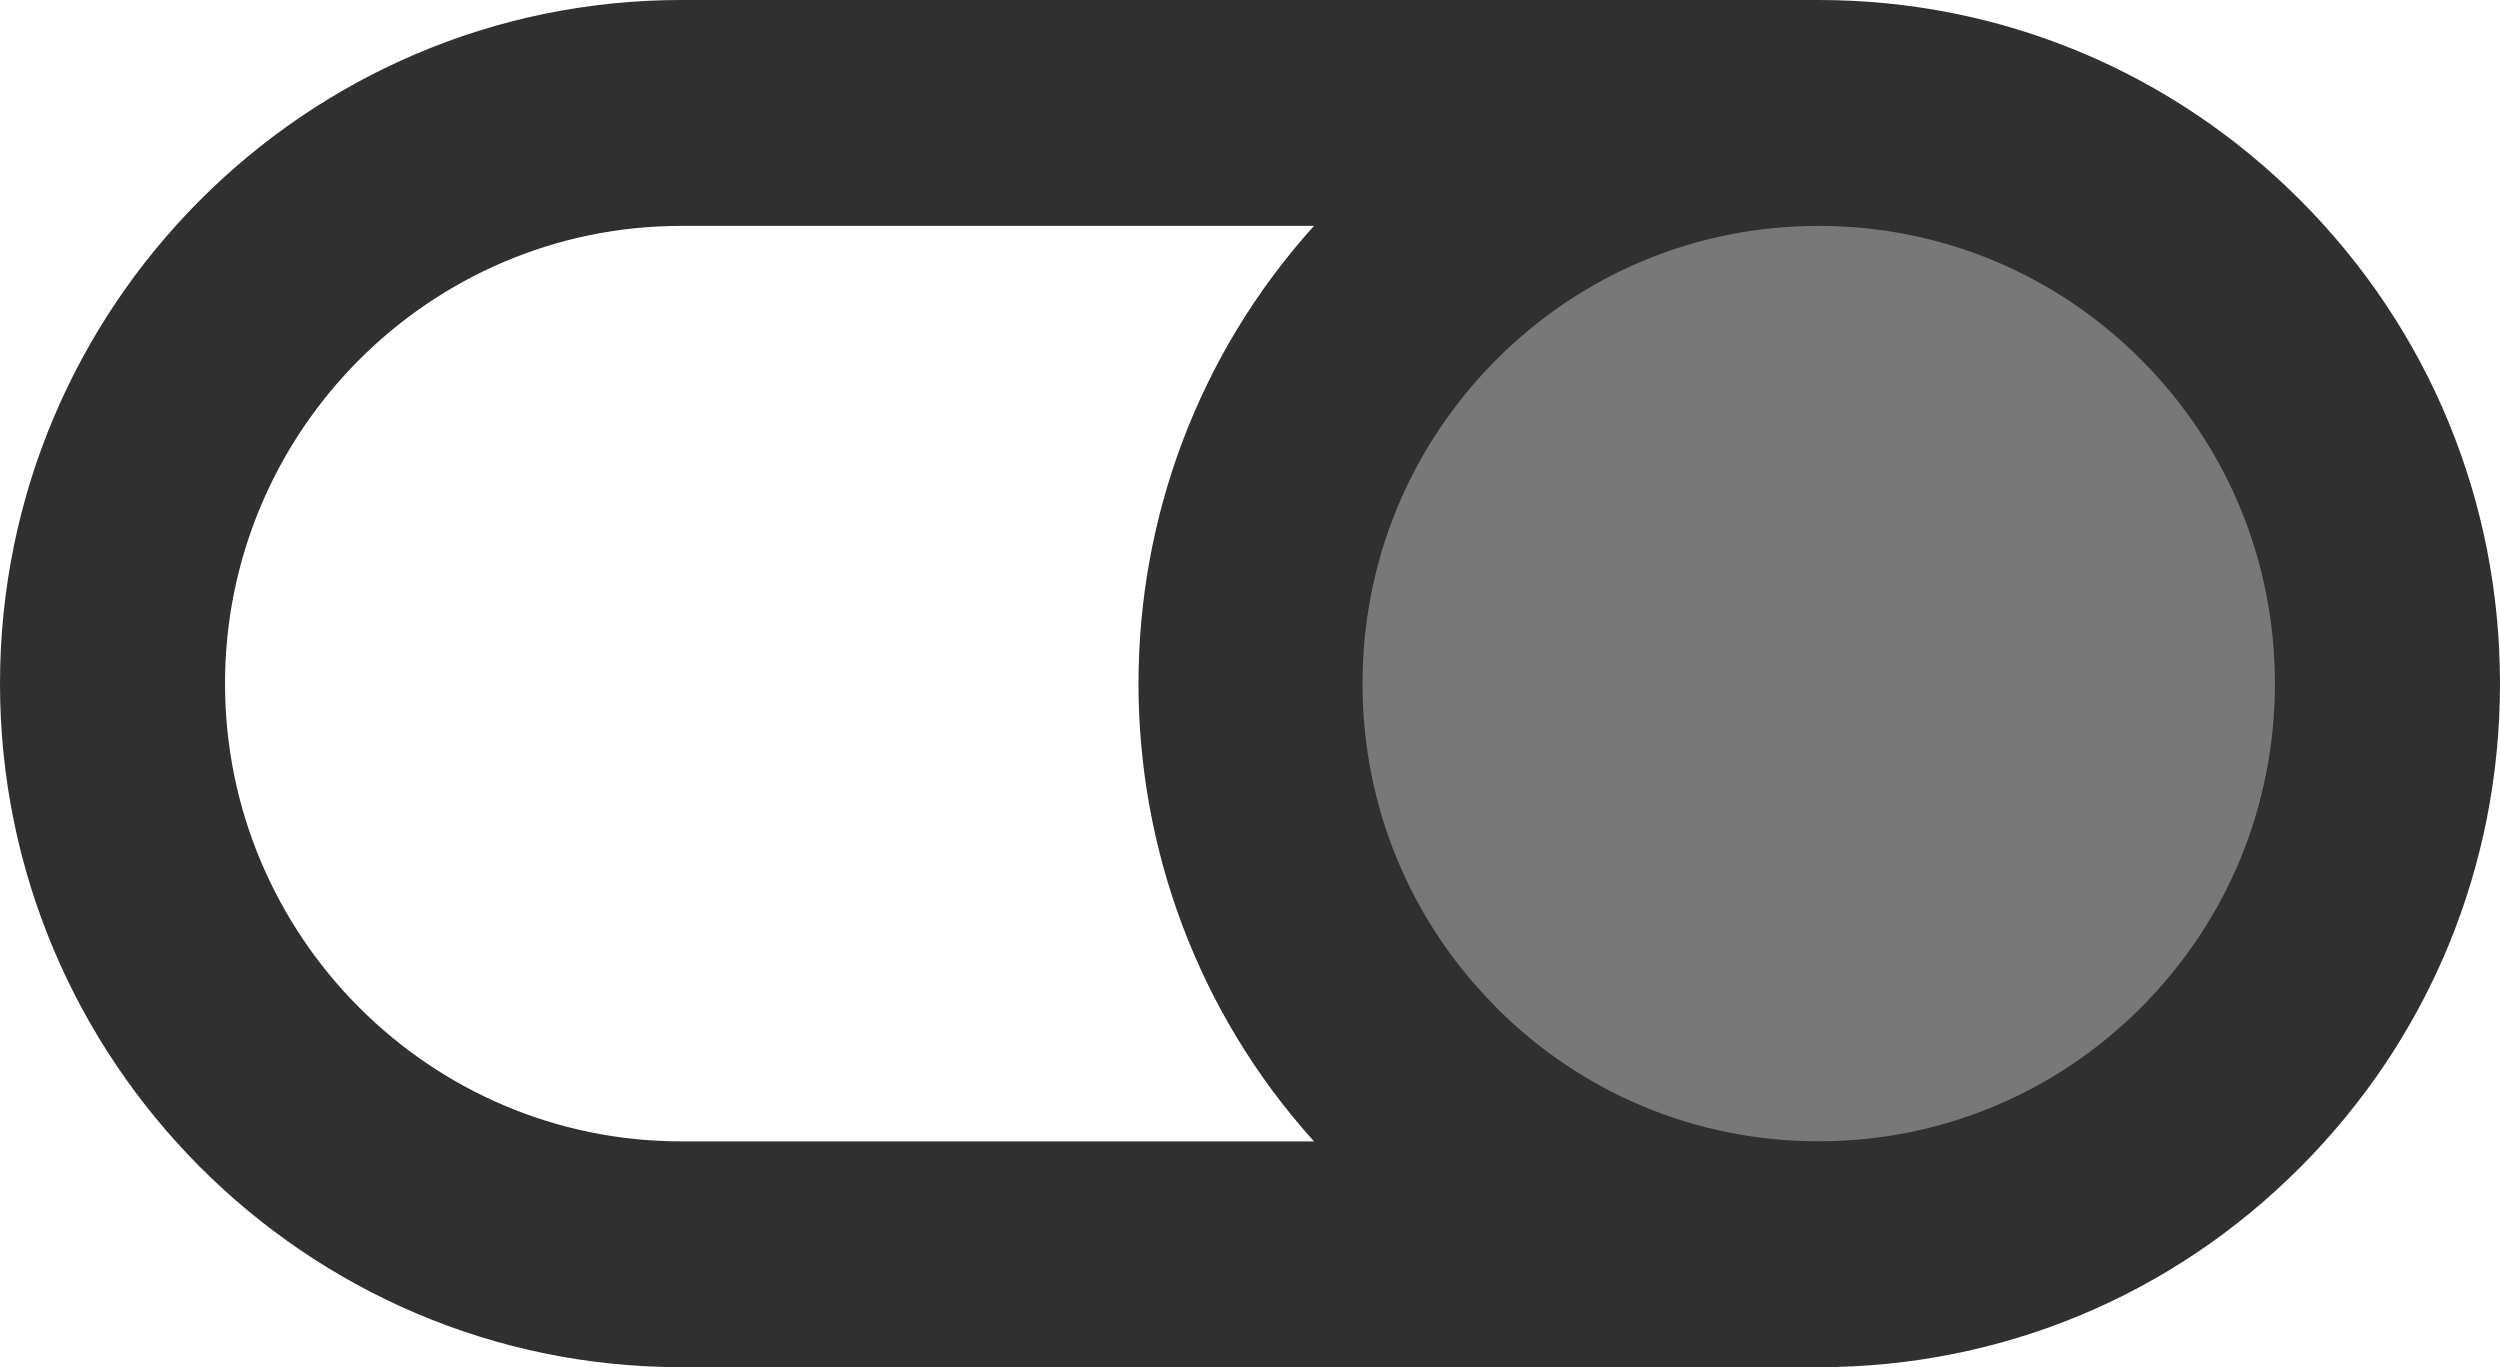 <?xml version="1.0" encoding="UTF-8" standalone="no"?>
<svg width="256px" height="140px" viewBox="0 0 256 140" version="1.1" xmlns="http://www.w3.org/2000/svg" xmlns:xlink="http://www.w3.org/1999/xlink" preserveAspectRatio="xMidYMid">
	<g>
		<path d="M151.705,35.456 C142.51,44.69 137.449,56.957 137.449,70.003 C137.449,83.064 142.51,95.332 151.705,104.558 C160.9,113.784 173.128,118.861 186.126,118.861 C199.14,118.861 211.368,113.784 220.563,104.558 C229.758,95.332 234.827,83.056 234.827,70.003 C234.827,56.957 229.766,44.698 220.571,35.456 C211.368,26.23 199.14,21.153 186.126,21.153 C173.128,21.153 160.9,26.23 151.705,35.456 L151.705,35.456 Z" fill="#787878"></path>
		<path d="M69.761,0 C31.291,0 0,31.402 0,70.004 C0,108.591 31.291,140 69.761,140 L186.232,140 C204.871,140 222.394,132.732 235.566,119.508 C248.746,106.291 256,88.709 256,70.004 C256,51.306 248.746,33.739 235.566,20.515 C222.386,7.298 204.878,0 186.232,0 L69.761,0 L69.761,0 Z M153.199,103.14 C144.377,94.296 139.521,82.527 139.521,69.996 C139.521,57.481 144.377,45.719 153.199,36.853 C162.021,28.002 173.753,23.131 186.224,23.131 C198.711,23.131 210.451,28.002 219.272,36.853 C228.094,45.712 232.95,57.481 232.95,69.996 C232.95,82.512 228.087,94.296 219.265,103.147 C210.443,111.998 198.696,116.869 186.217,116.869 C173.746,116.869 162.013,111.998 153.191,103.147 L153.199,103.14 Z M23.042,70.011 C23.042,44.166 44.004,23.131 69.761,23.131 L134.552,23.131 C110.59,49.692 110.59,90.308 134.552,116.877 L69.761,116.877 C44.004,116.877 23.042,95.841 23.042,70.004 L23.042,70.011 Z" fill="#303030"></path>
	</g>
</svg>
